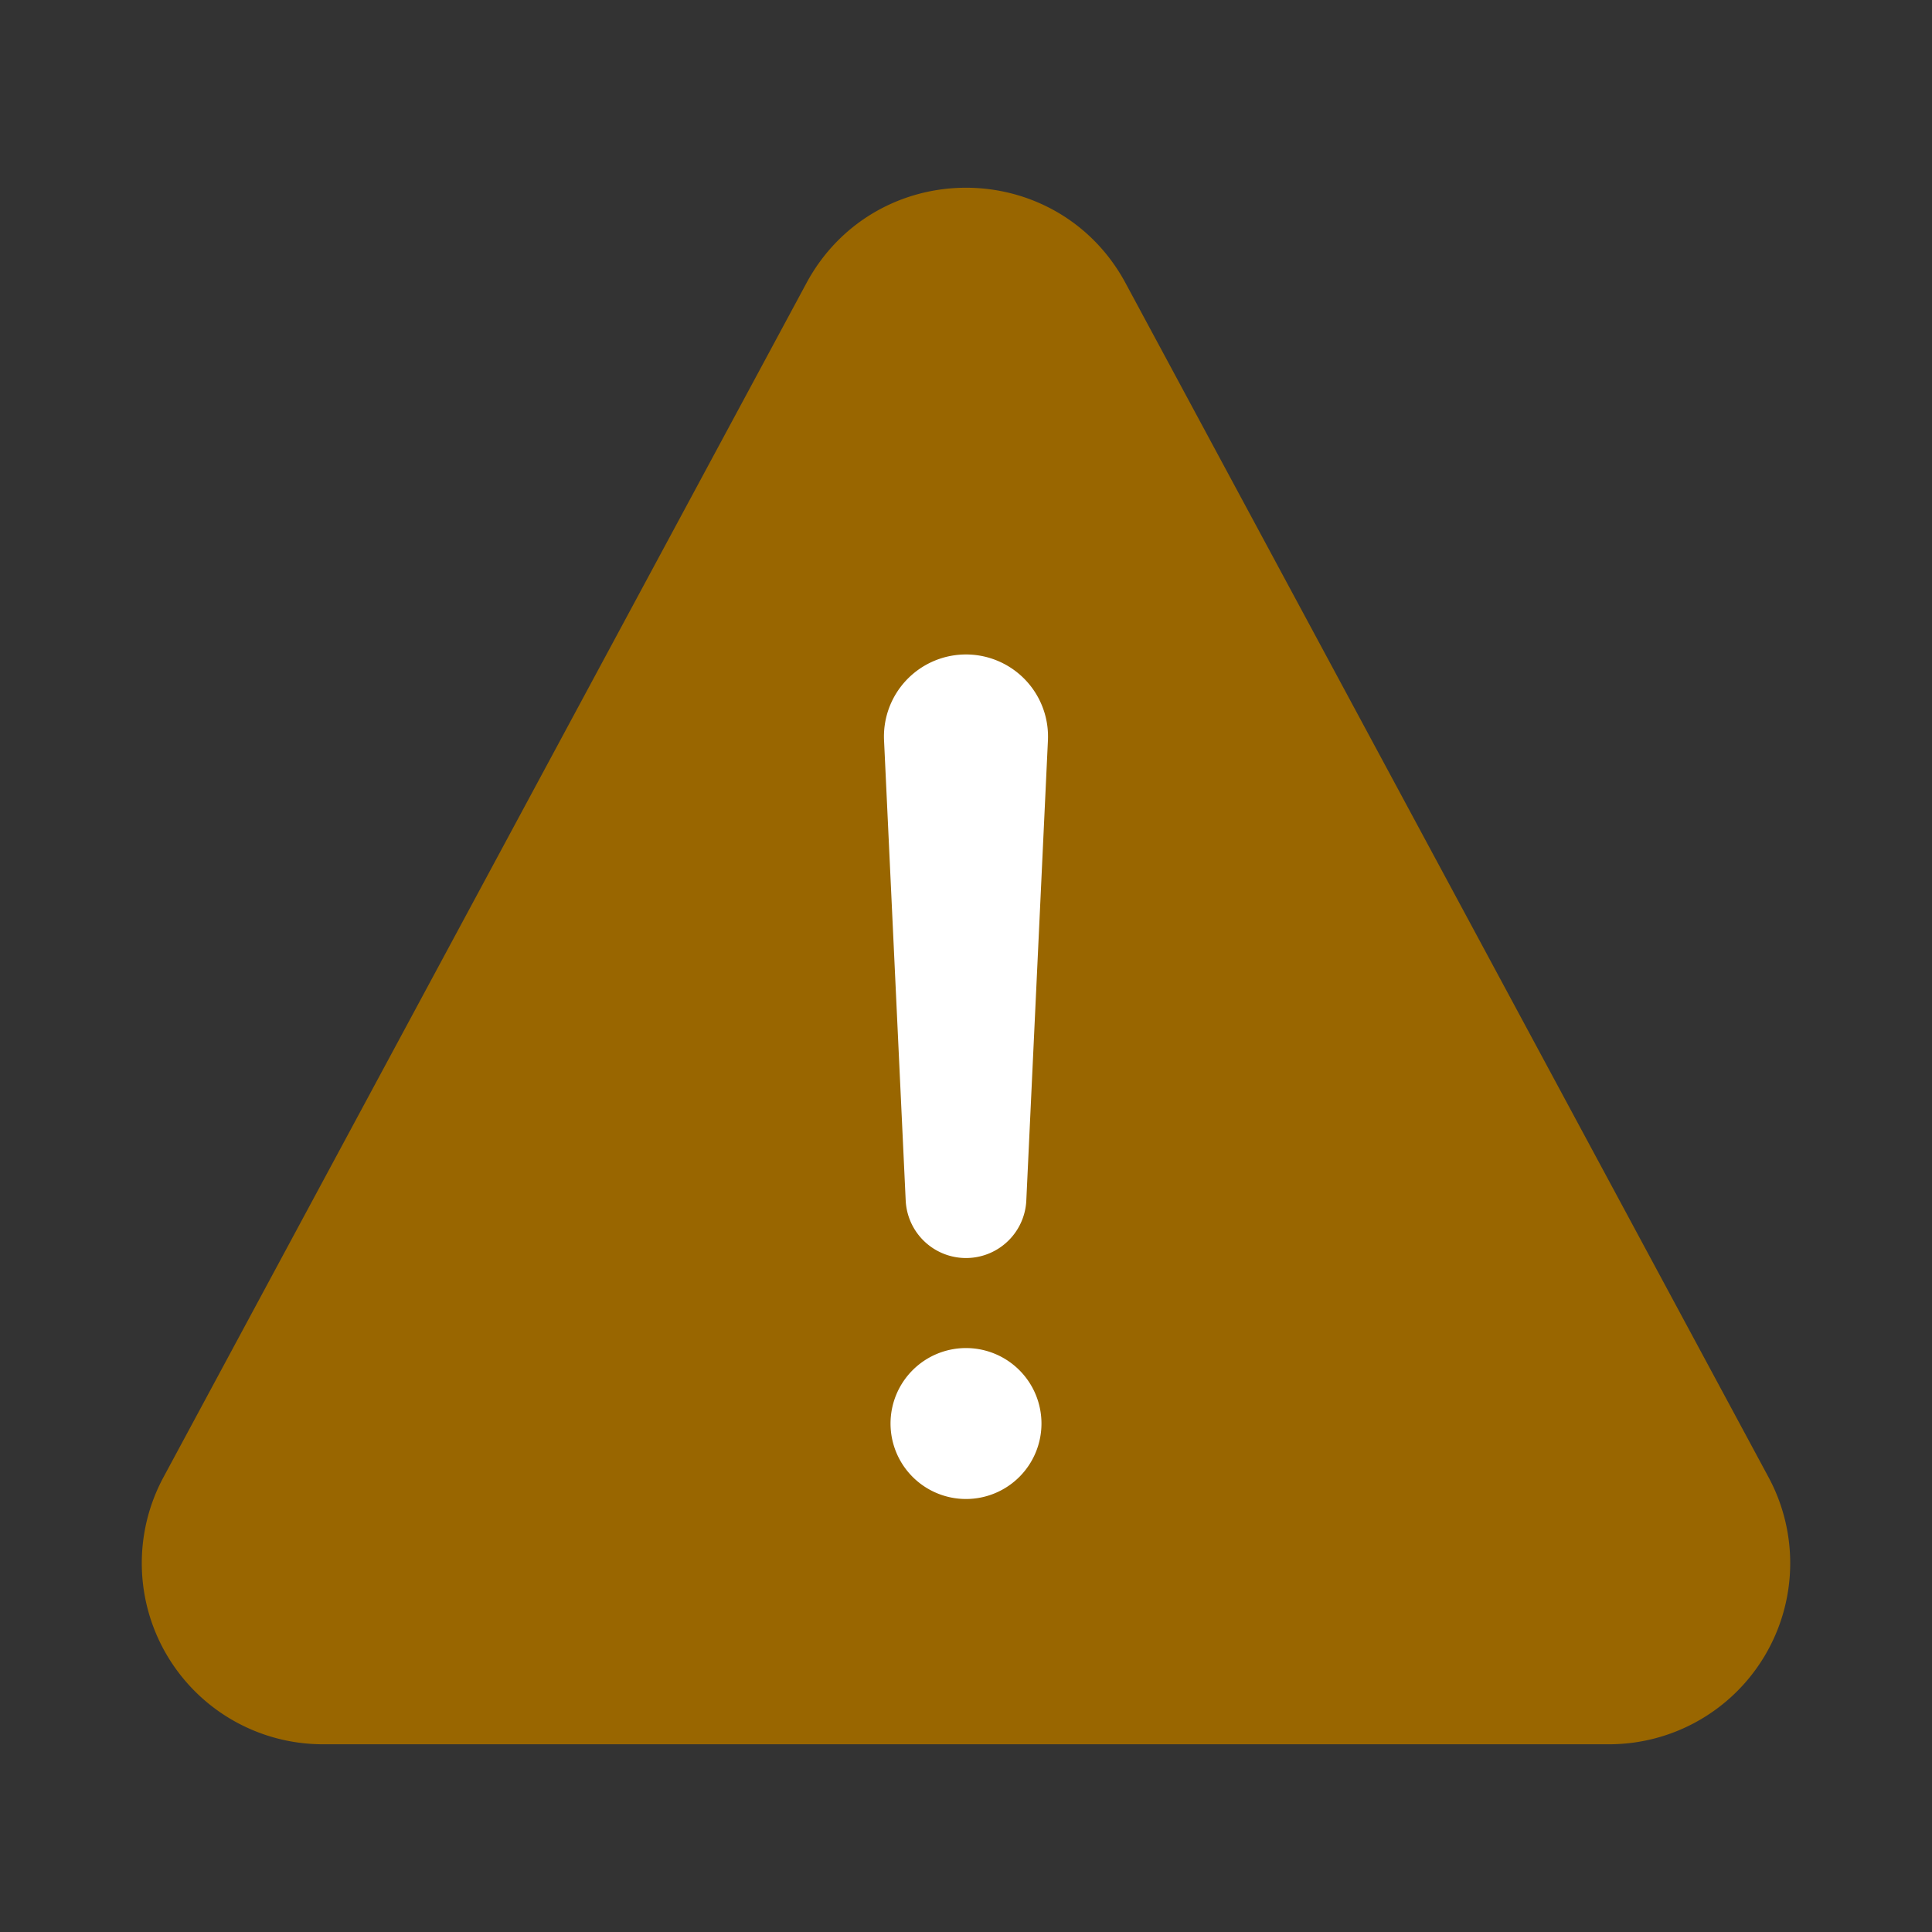 <svg xmlns="http://www.w3.org/2000/svg" class="ionicon" viewBox="0 0 512 512">
  <rect x="0" y="0" width="512" height="512" fill="#333333" stroke="none"/>
  <title>Warning</title>
  <path d="M85.57 446.25h340.86a32 32 0 0028.17-47.17L284.18 82.58c-12.09-22.44-44.27-22.44-56.36 0L57.4 399.08a32 32 0 0028.17 47.17z" fill="#996600" stroke="#996600" stroke-linecap="round" stroke-linejoin="round" stroke-width="32"/>
  <path d="M250.26 195.39l5.74 122 5.73-121.95a5.74 5.74 0 00-5.79-6h0a5.74 5.74 0 00-5.68 5.95z" fill="#996600" stroke="white" stroke-linecap="round" stroke-linejoin="round" stroke-width="32"/>
  <path d="M256 397.25a20 20 0 1120-20 20 20 0 01-20 20z" fill="white"/>
</svg>
